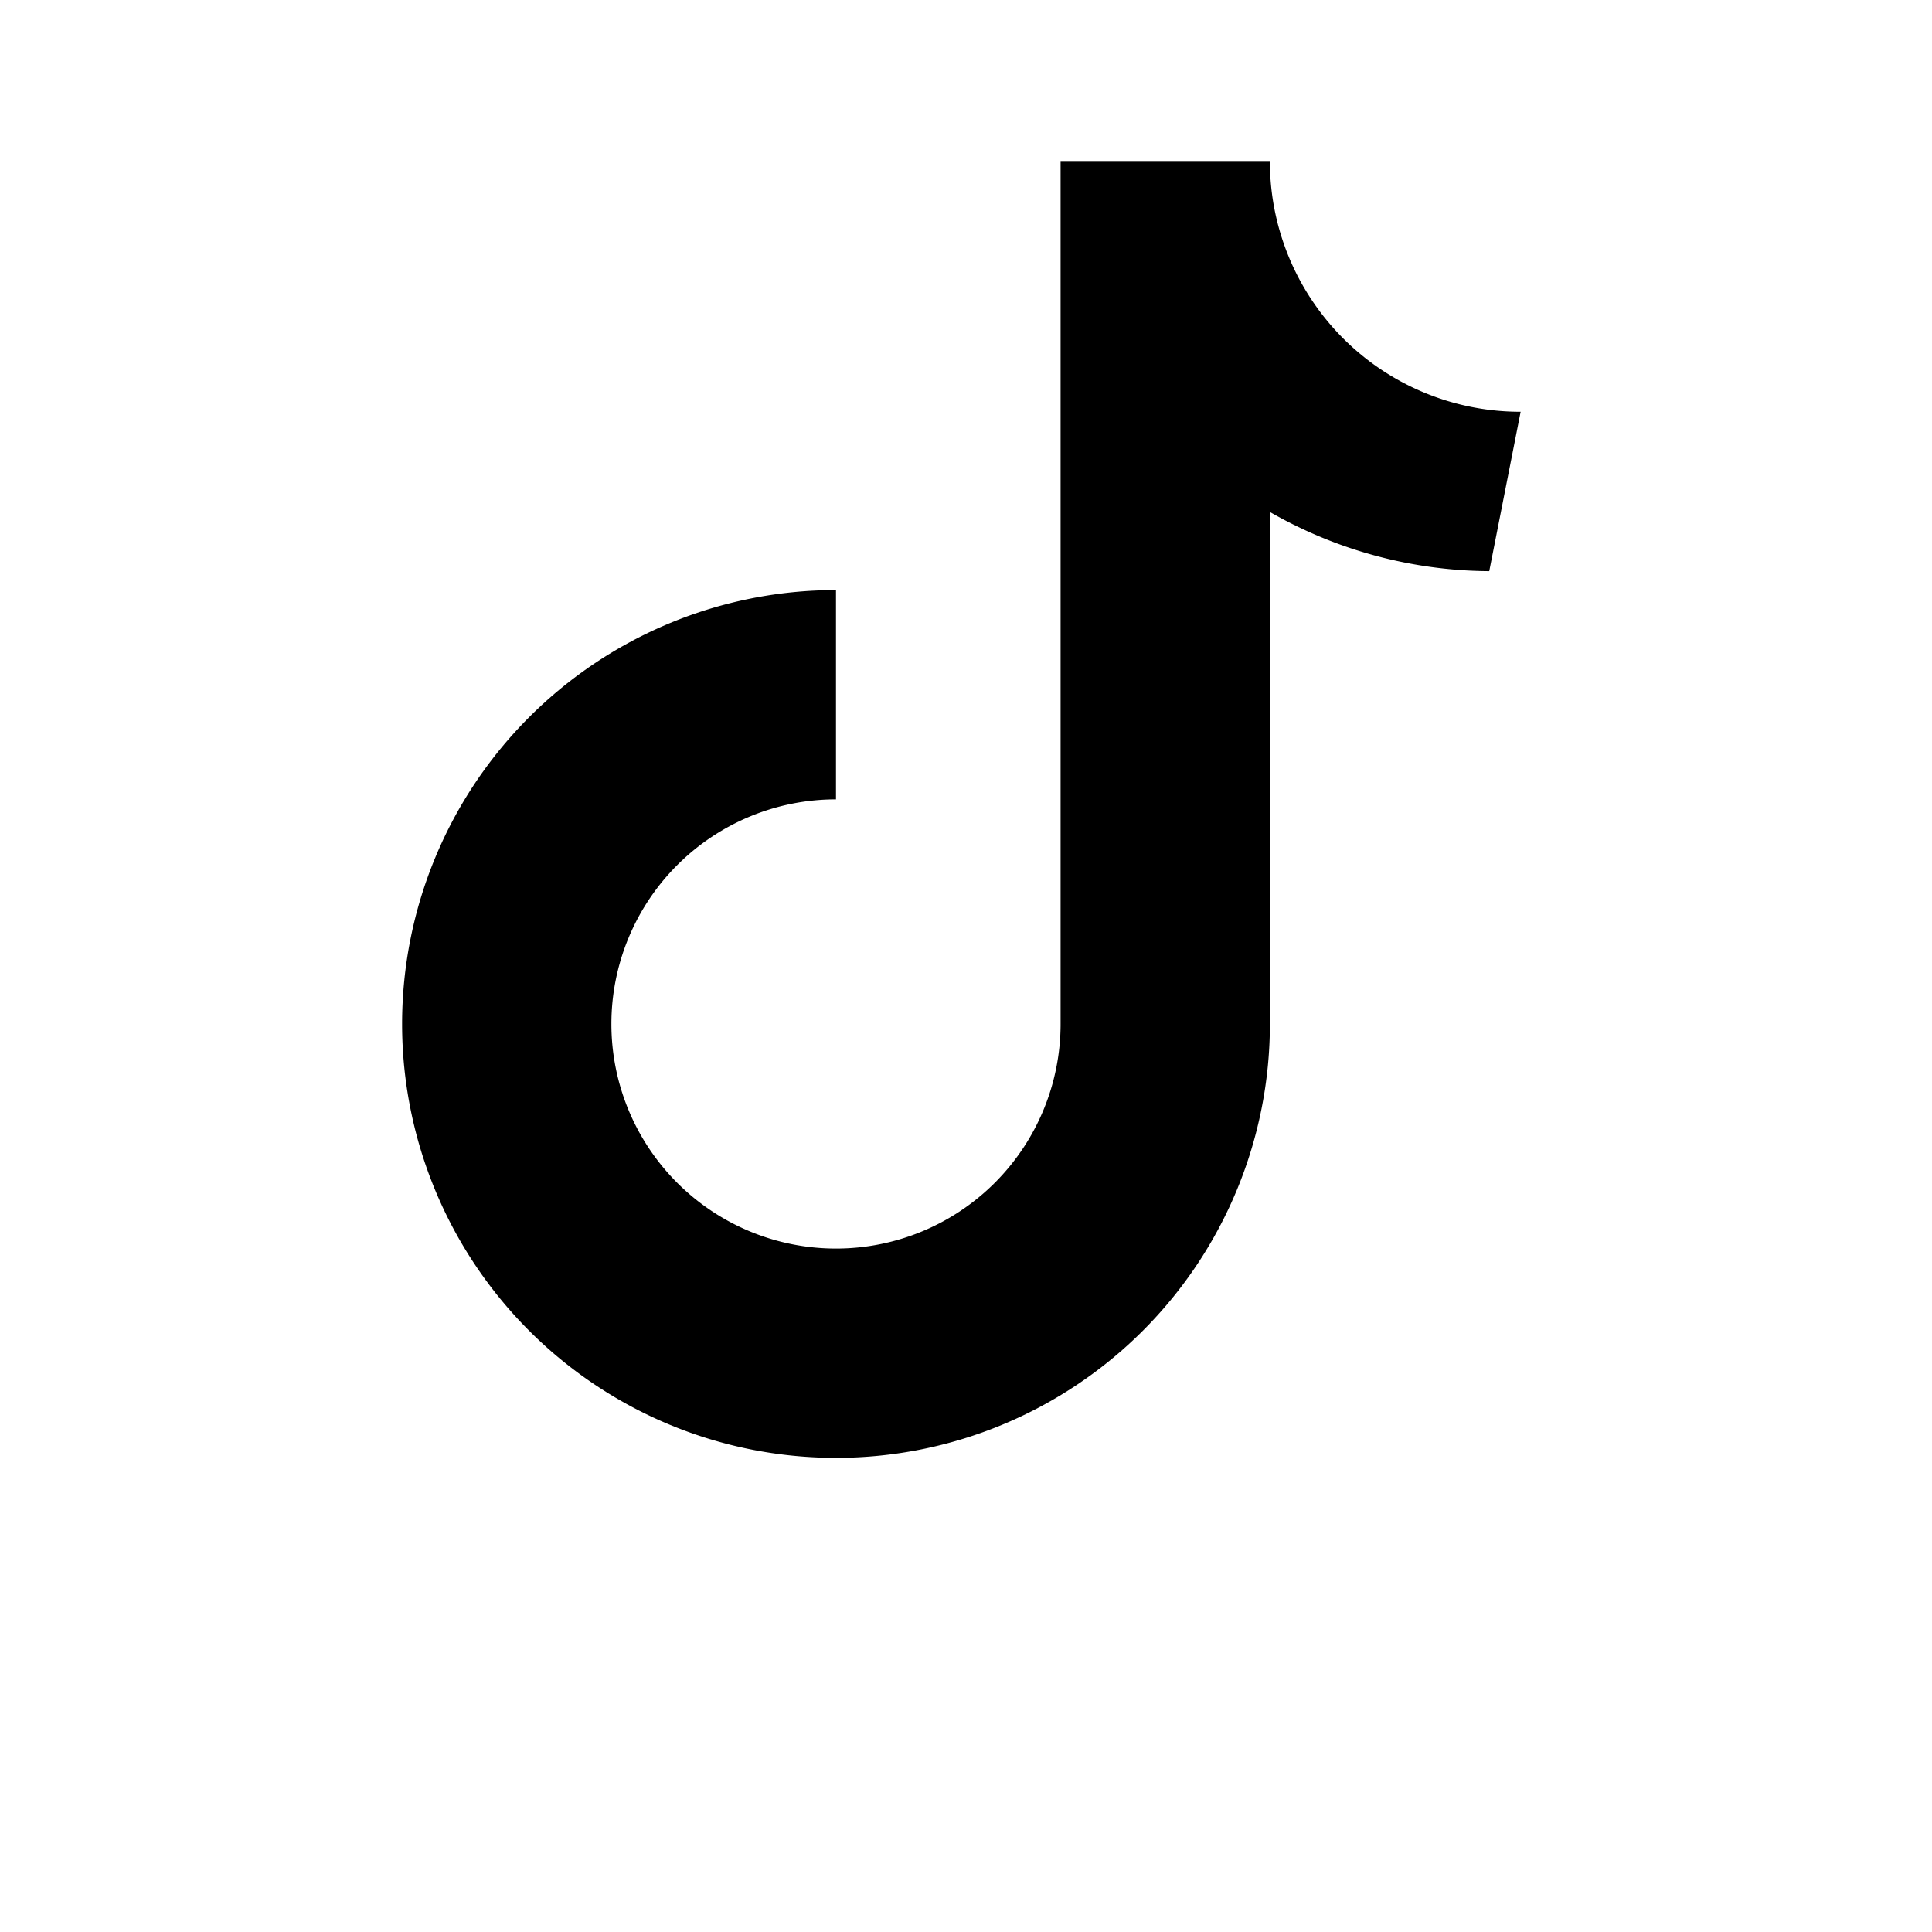 <svg viewBox="0 0 48 48" xmlns="http://www.w3.org/2000/svg"><path fill="#000000" d="M37 14.19a11.08 11.08 0 0 1-5.45-1.47v12.72a10.78 10.78 0 1 1-10.78-10.78v5.2a5.58 5.58 0 1 0 5.58 5.58V4h5.2a6.22 6.22 0 0 0 6.23 6.23Z"></path></svg>
